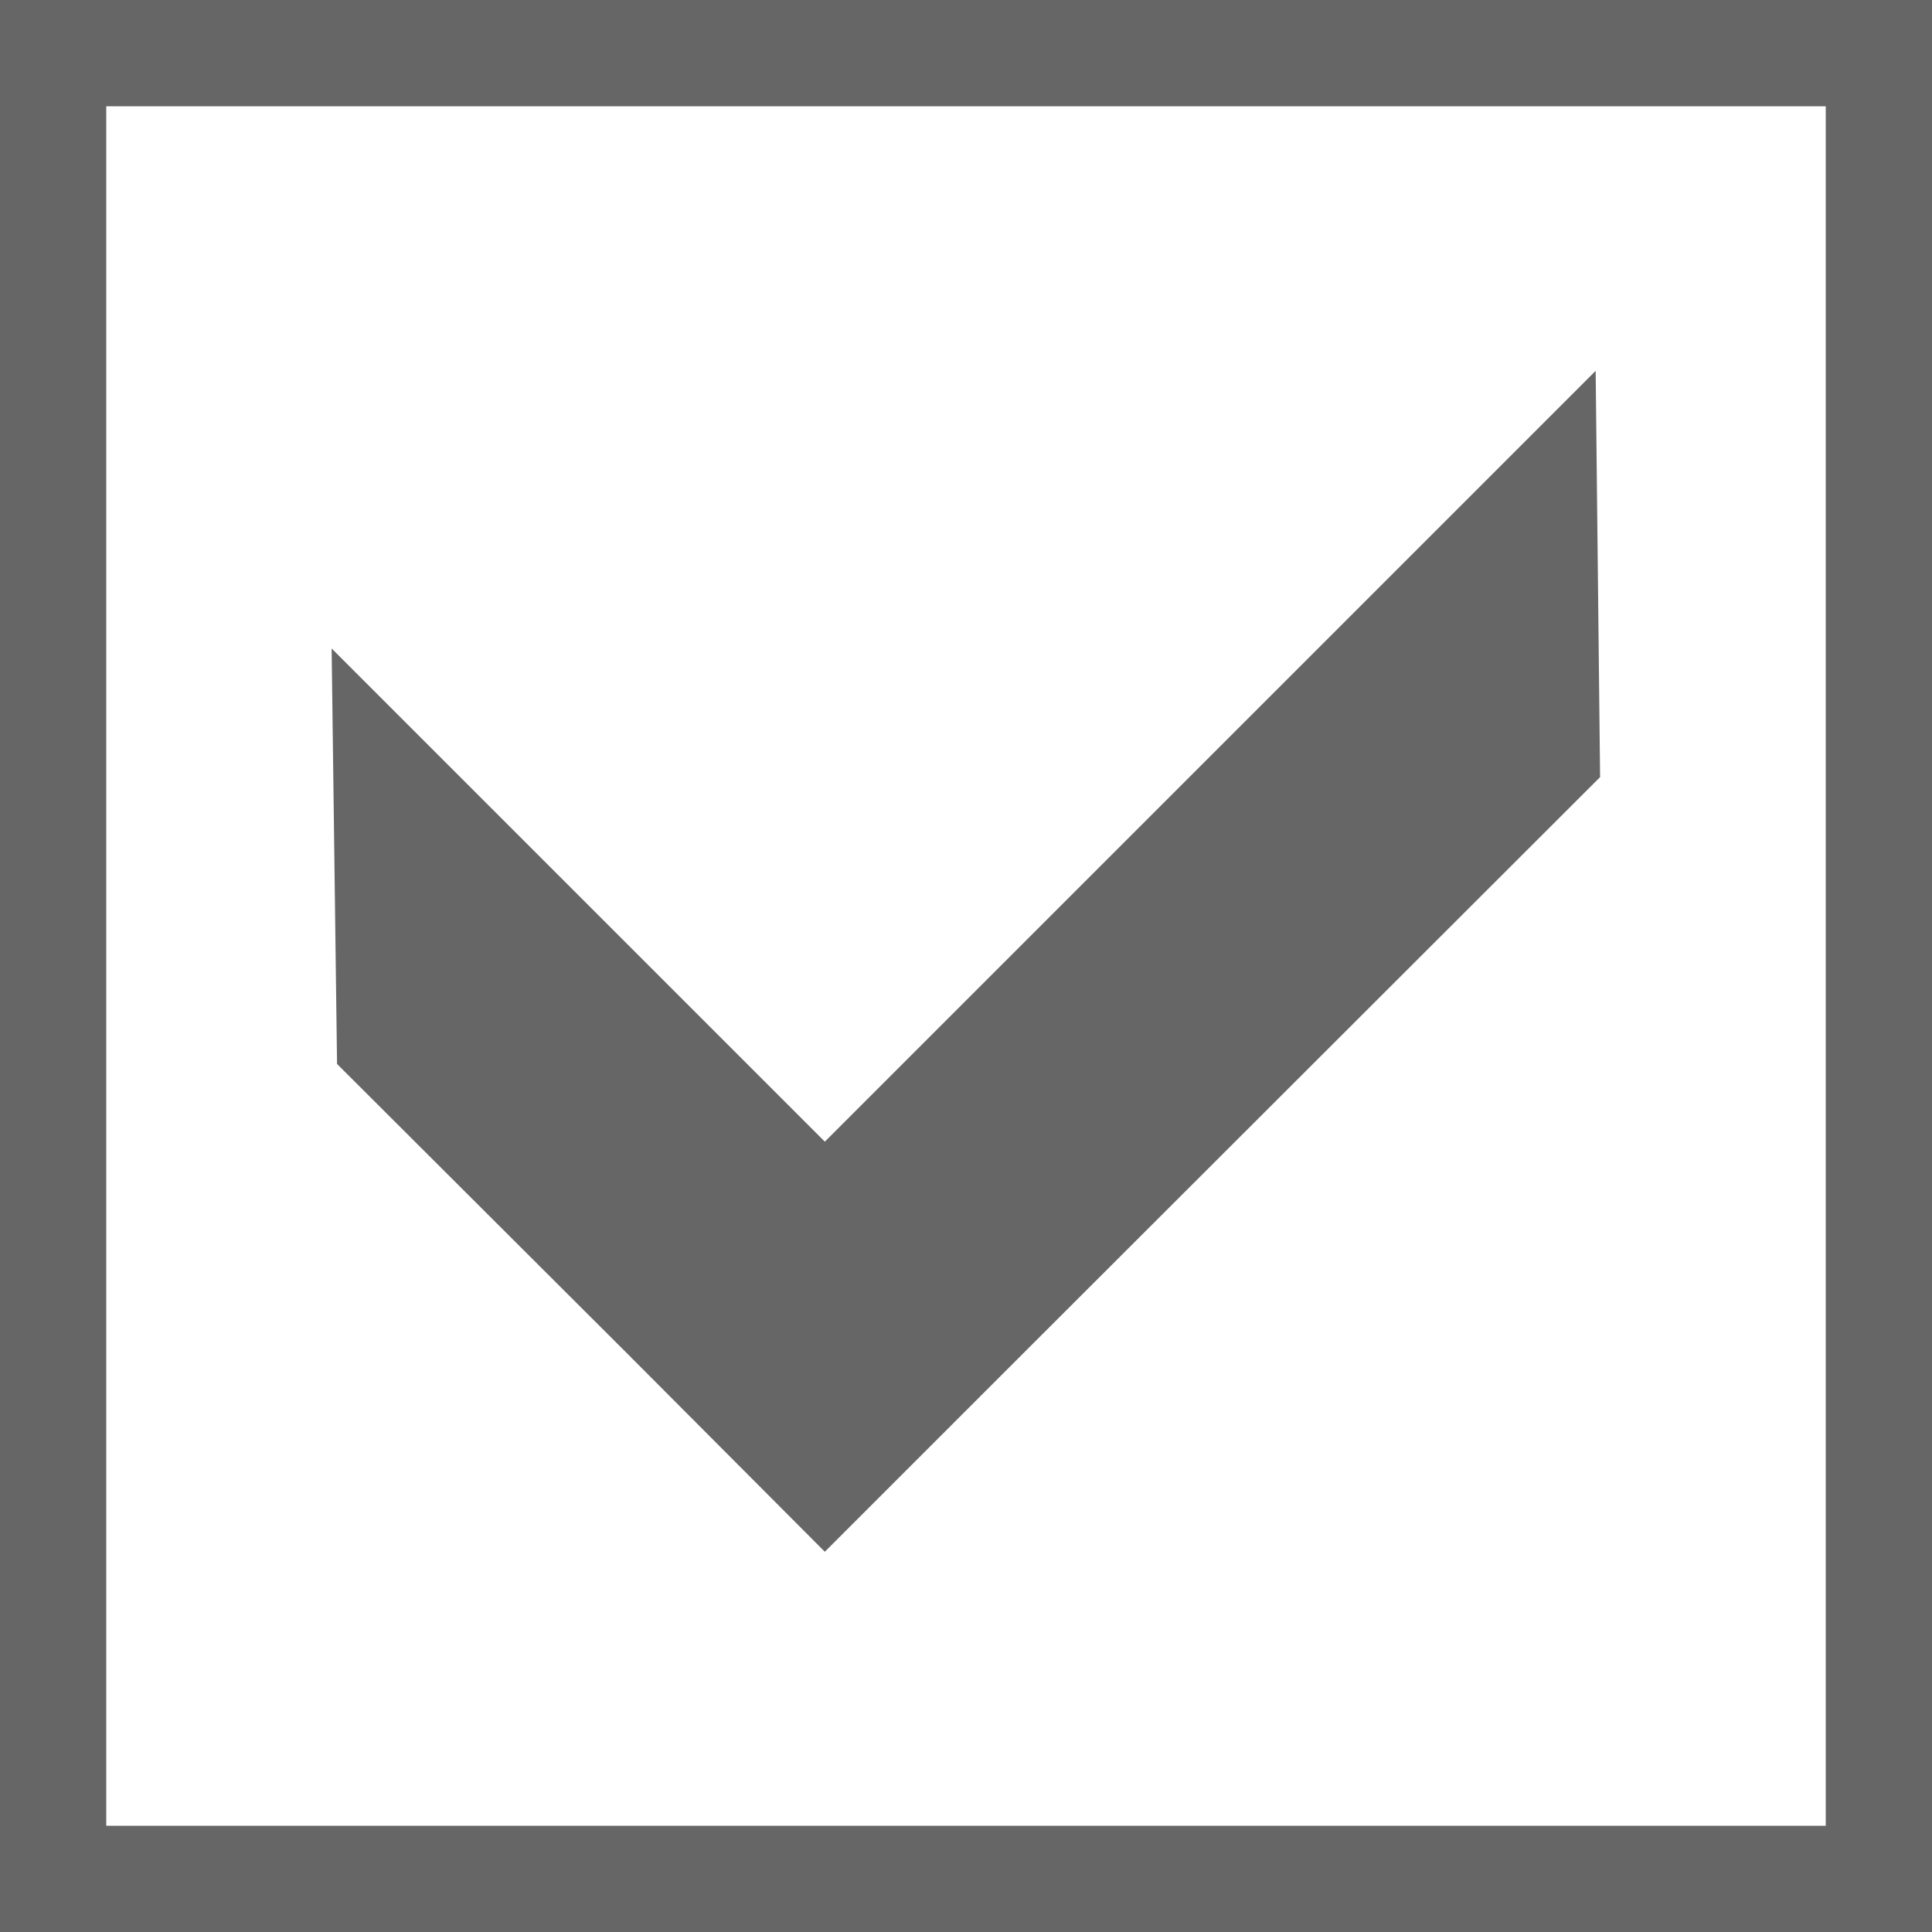 <?xml version="1.0" encoding="iso-8859-1"?>
<!-- Generator: Adobe Illustrator 18.1.1, SVG Export Plug-In . SVG Version: 6.00 Build 0)  -->
<svg version="1.1" id="Capa_1" xmlns="http://www.w3.org/2000/svg" xmlns:xlink="http://www.w3.org/1999/xlink" x="0px" y="0px"
	 viewBox="0 0 100 100" style="enable-background:new 0 0 100 100;" xml:space="preserve">
<g>
	<g>
		<path d="M0,0v100h100V0H0z M95,95H5C5,79.17,5,20.83,5,5h90V95z" style="fill:#666666; stroke: #666666"/>
		<polygon points="32.818,69.705 42.693,79.611 52.6,69.705 82.318,40.018 82.104,20.388 42.693,59.799
			17.681,34.788 17.943,54.861" style="fill:#666666; stroke: #666666"/>
	</g>
</g>
</svg>
